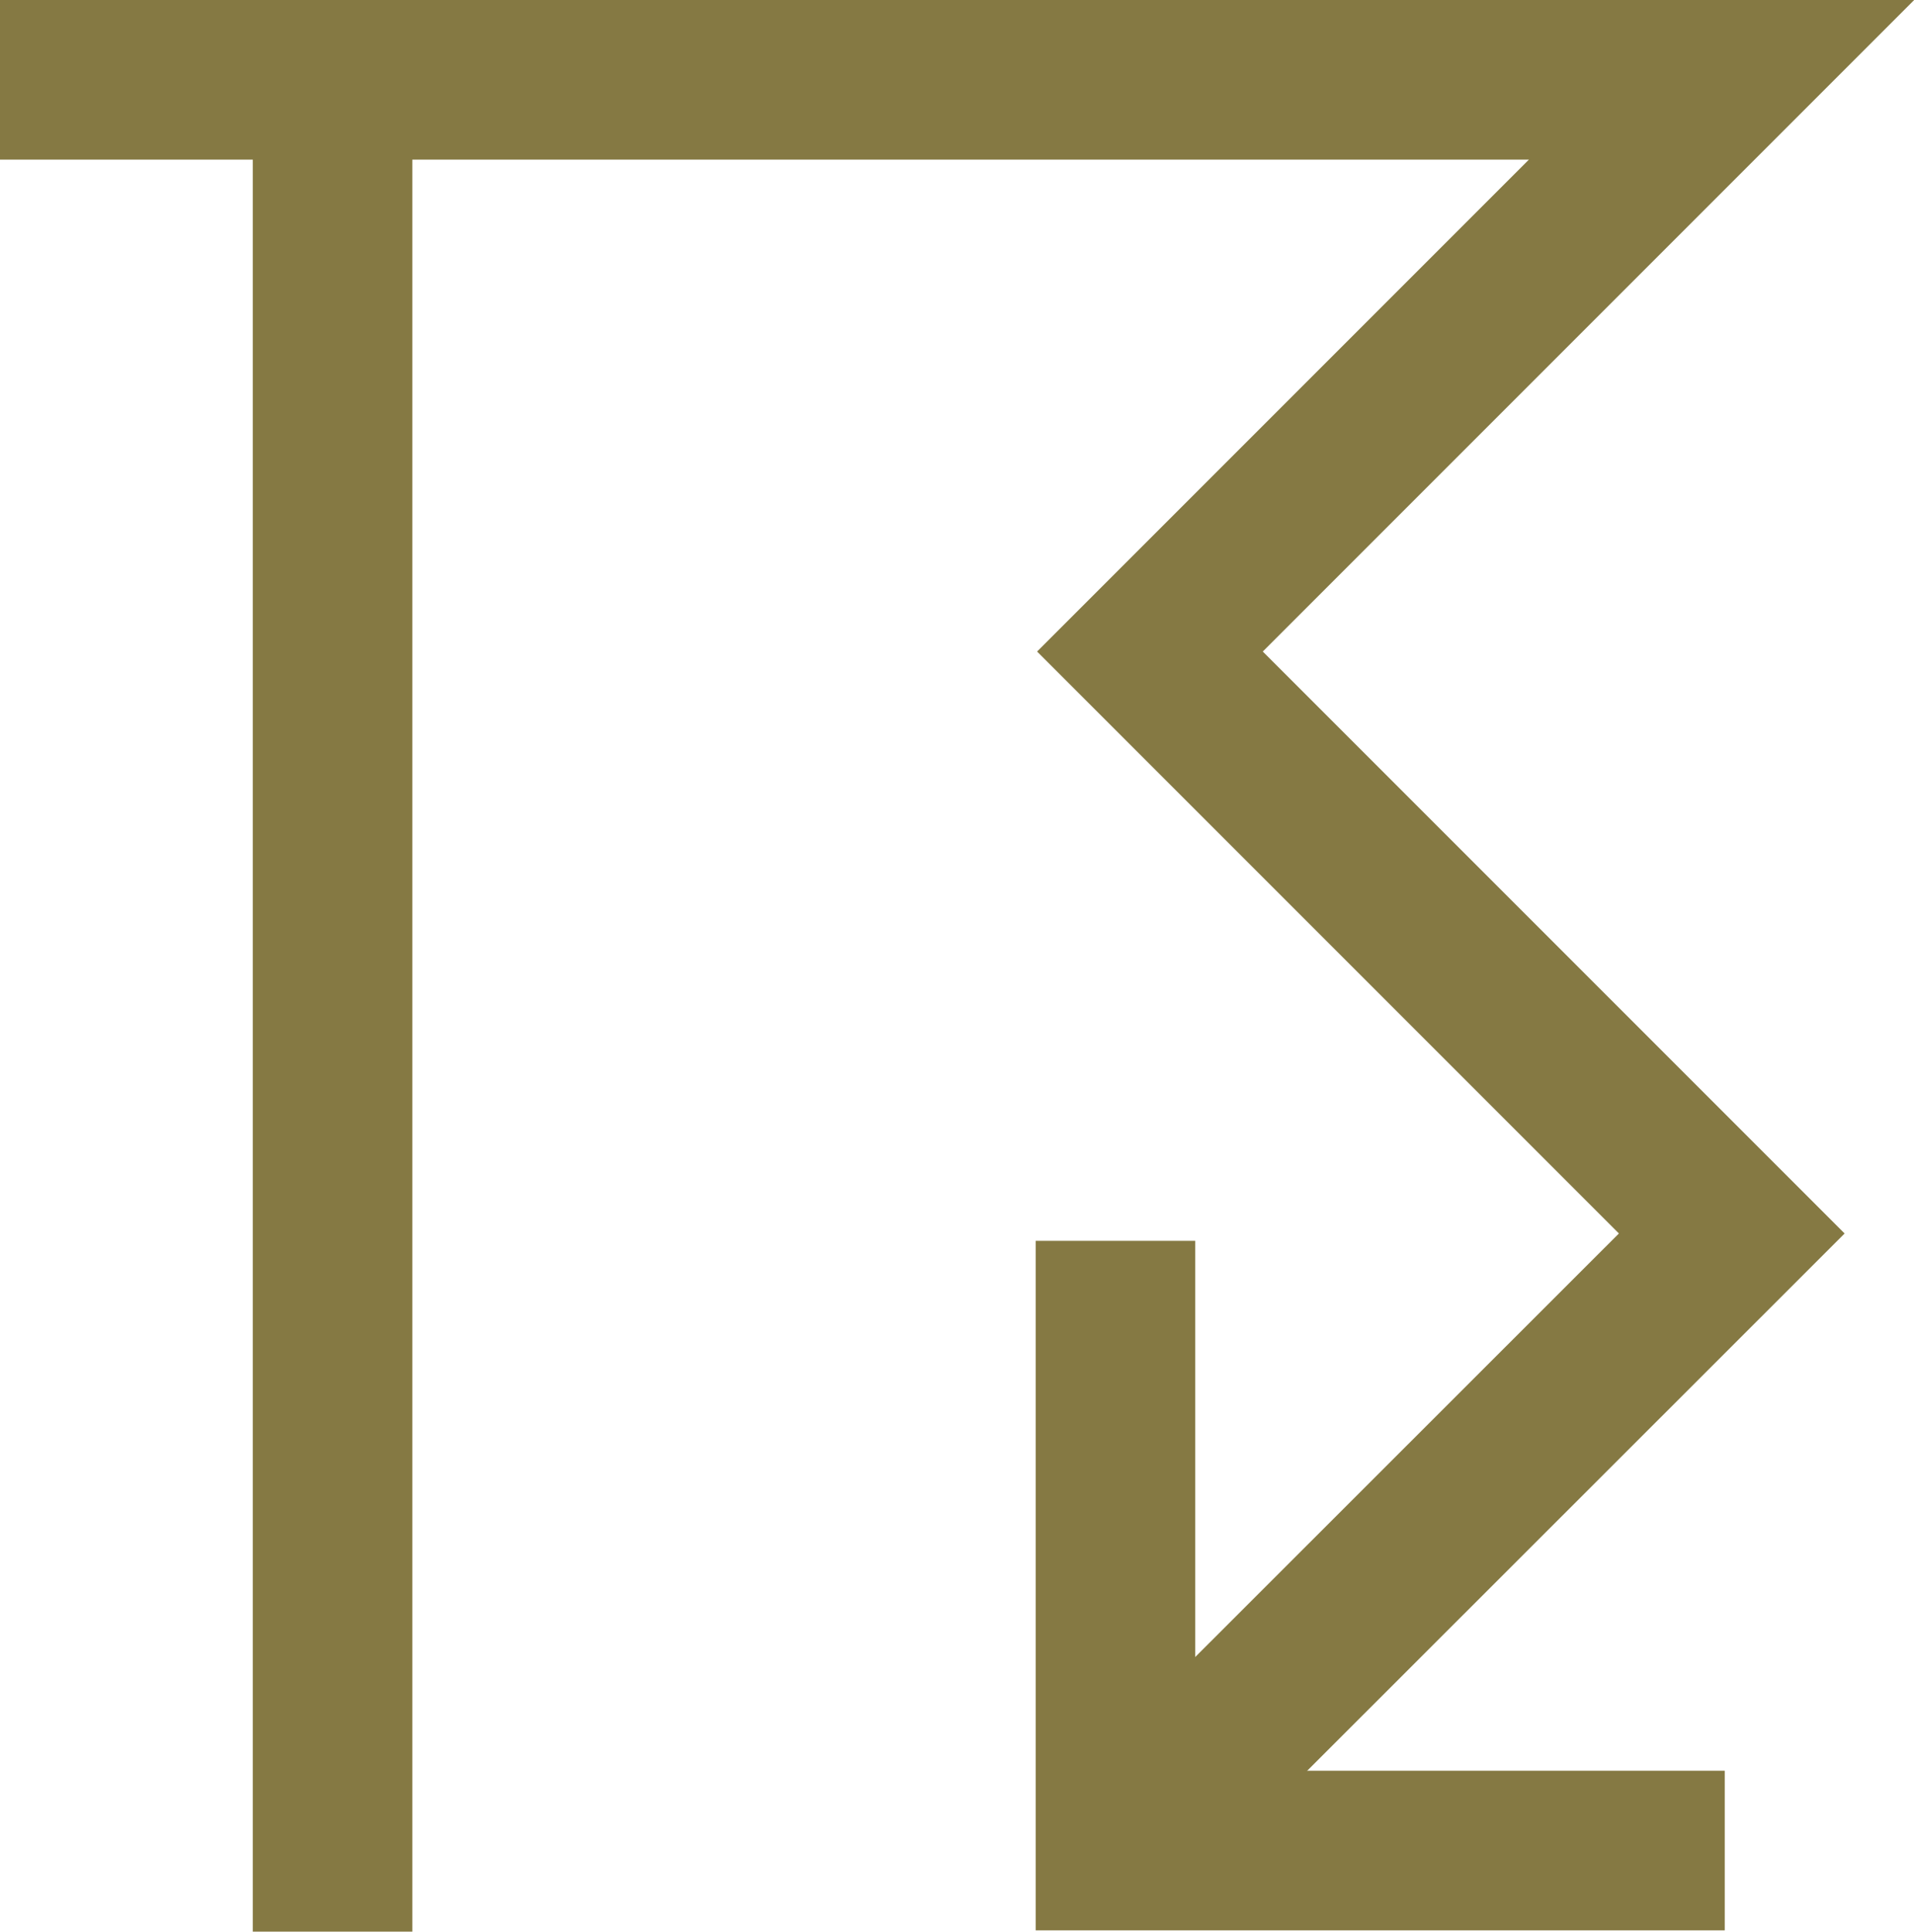 <?xml version="1.0" encoding="UTF-8"?><svg id="a" xmlns="http://www.w3.org/2000/svg" width="59.97" height="60.51" viewBox="0 0 59.97 60.51"><line x1="10.42" y1="60.51" x2="10.42" y2="2.5" fill="none" stroke="#857943" stroke-width="5"/><polyline points="0 2.5 53.94 2.5 36.03 20.41 54.26 38.64 34.9 57.99" fill="none" stroke="#857943" stroke-width="5"/><polyline points="54.04 57.97 34.95 57.97 34.95 38.87" fill="none" stroke="#857943" stroke-width="5"/></svg>